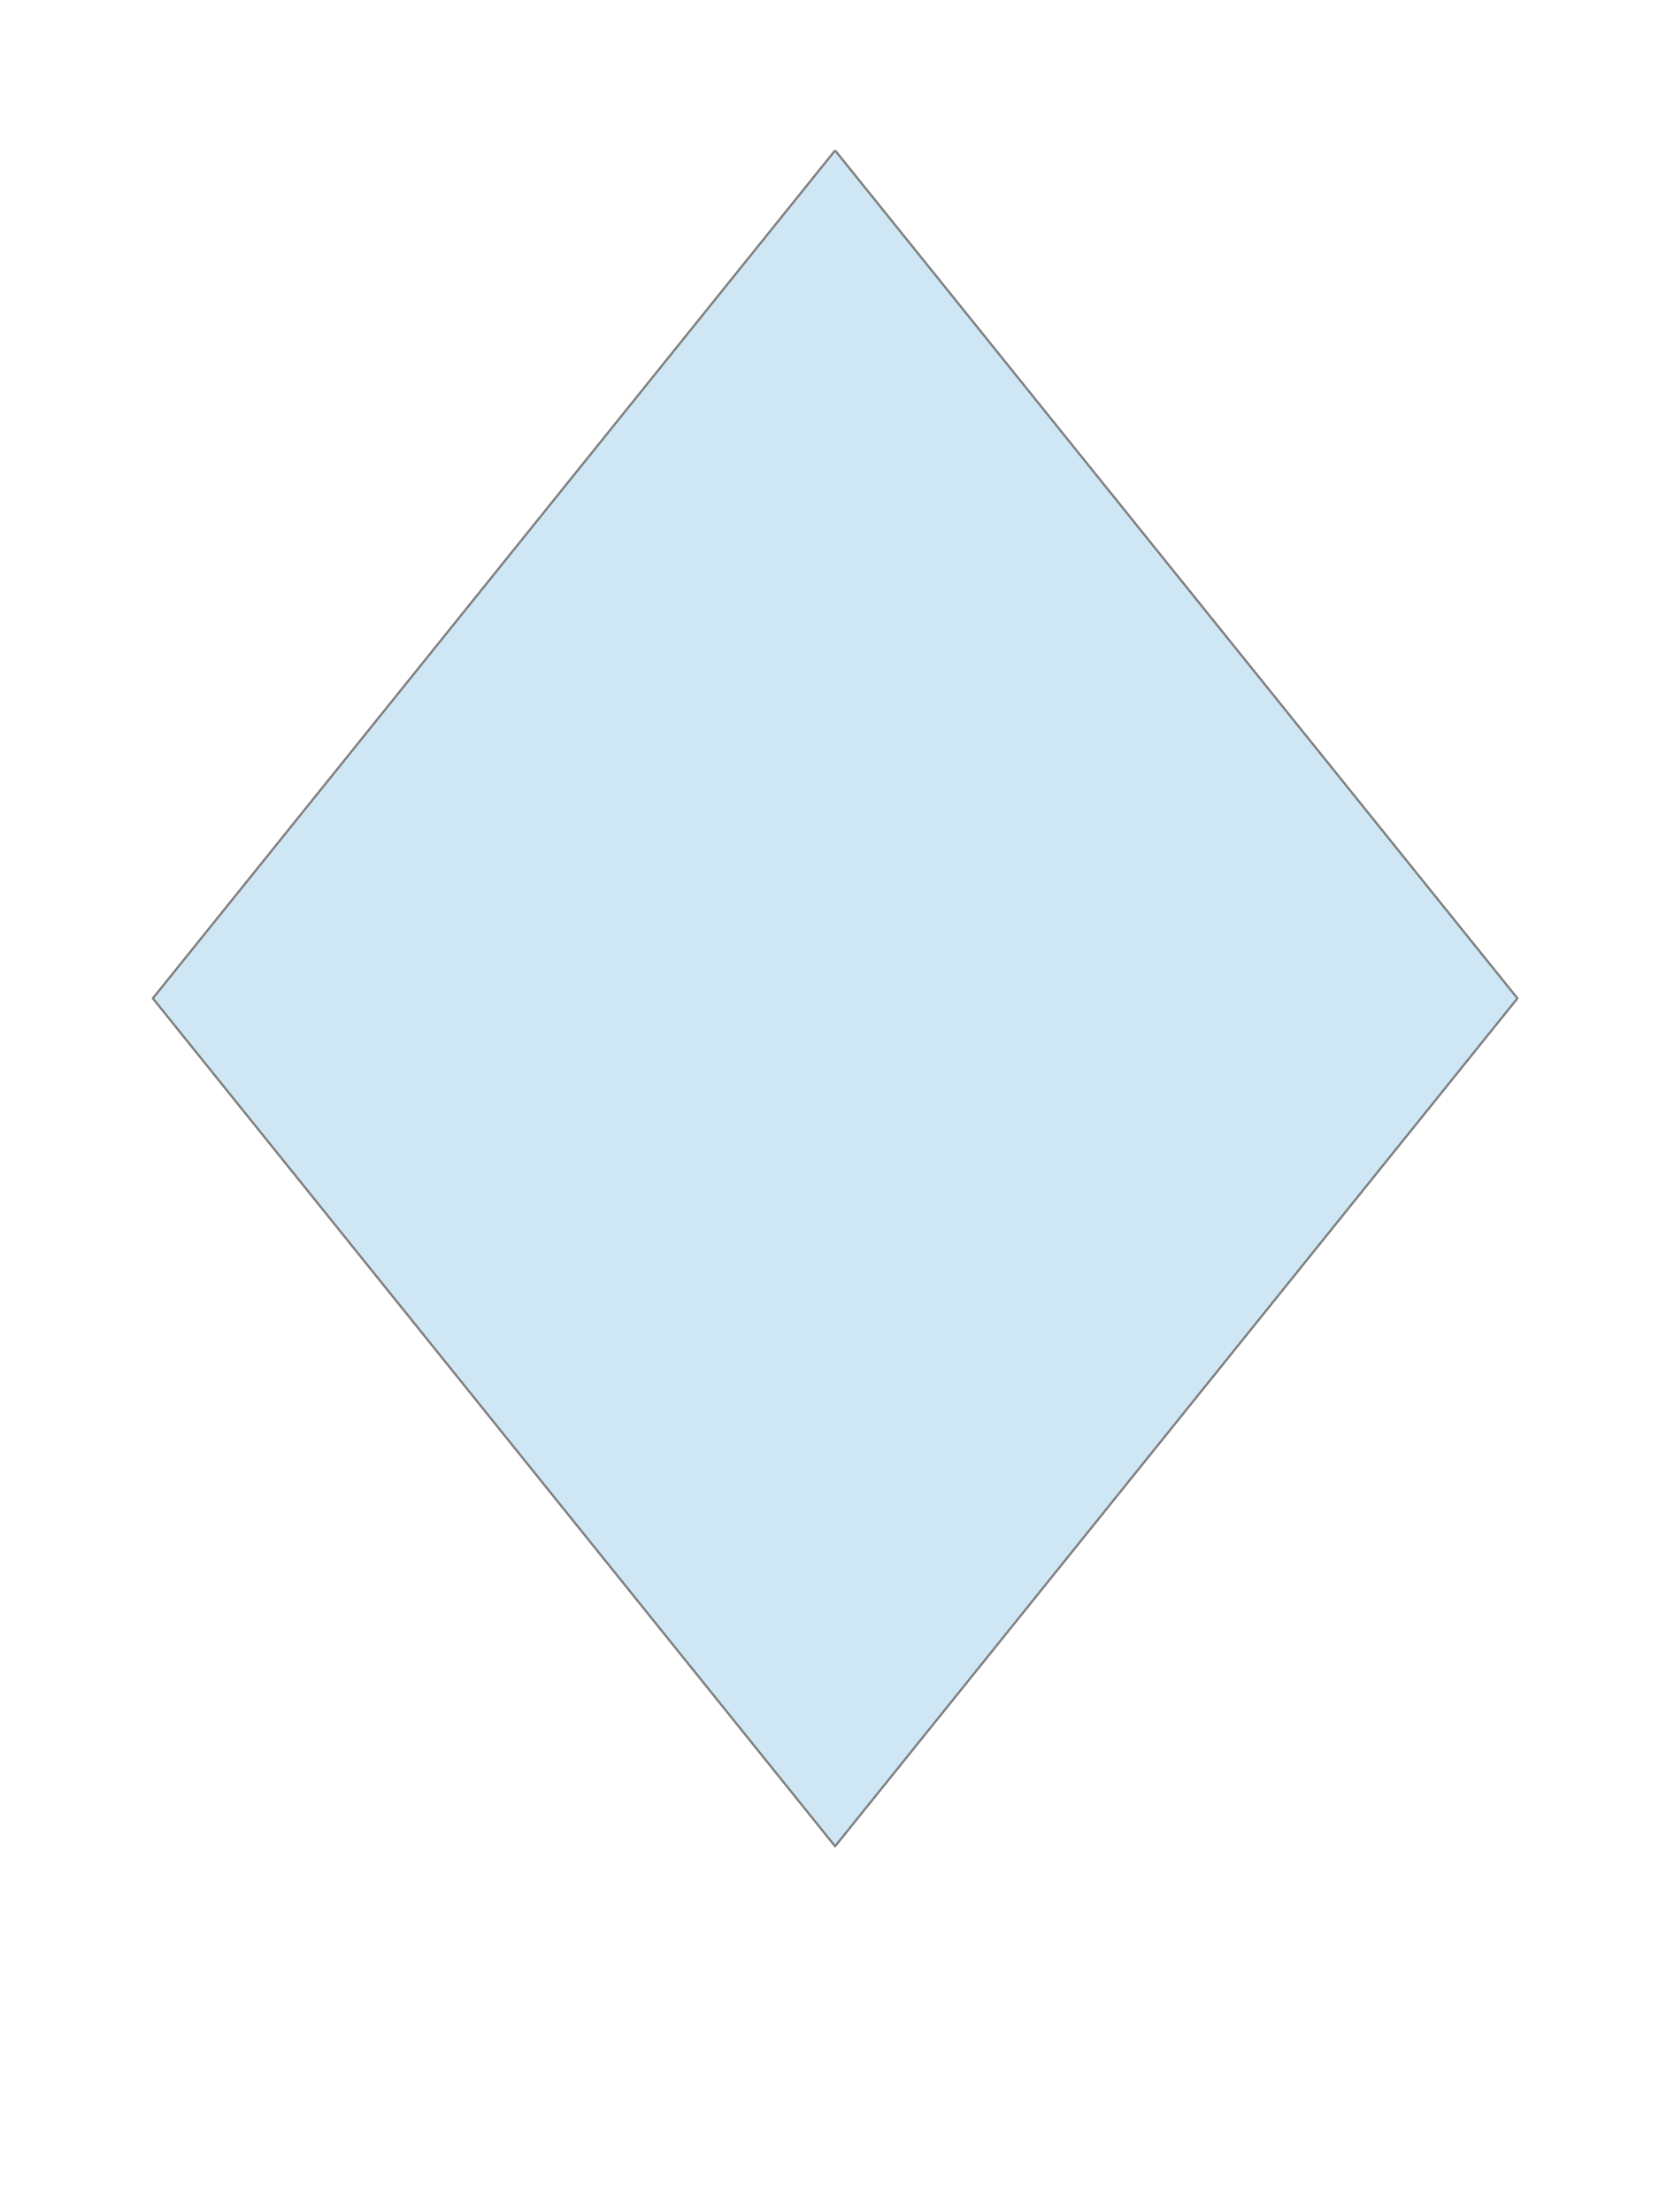 <?xml version="1.0" encoding="UTF-8"?>

<svg version="1.2" baseProfile="tiny" viewBox="0 0 21000 28000" preserveAspectRatio="xMidYMid" fill-rule="evenodd" clip-path="url(#presentation_clip_path)" stroke-width="28.222" stroke-linejoin="round" xmlns="http://www.w3.org/2000/svg" xmlns:xlink="http://www.w3.org/1999/xlink" xmlns:draw="urn:oasis:names:tc:opendocument:xmlns:drawing:1.0" xmlns:presentation="urn:oasis:names:tc:opendocument:xmlns:presentation:1.0" xmlns:smil="urn:oasis:names:tc:opendocument:xmlns:smil-compatible:1.0" xmlns:anim="urn:oasis:names:tc:opendocument:xmlns:animation:1.0" xml:space="preserve">
 <defs>
  <clipPath id="presentation_clip_path" clipPathUnits="userSpaceOnUse">
   <rect x="0" y="0" width="21000" height="28000"/>
  </clipPath>
 </defs>
 <g id="id2" class="Master_Slide" clip-path="url(#presentation_clip_path)">
  <g id="bg-id2" visibility="visible" class="Background">
   <rect fill="none" stroke="none" x="0" y="0" width="21000" height="28000"/>
  </g>
  <g id="bo-id2" visibility="visible" class="BackgroundObjects"/>
 </g>
 <g id="id1" class="Slide" visibility="visible" clip-path="url(#presentation_clip_path)">
  <g class="com.sun.star.drawing.CustomShape">
   <g>
    <path fill="rgb(207,231,245)" stroke="none" d="M 10571,1904 L 19208,12636 10571,23368 1935,12636 10571,1904 10571,1904 Z M 1935,1904 L 1935,1904 Z M 19208,23368 L 19208,23368 Z"/>
    <path fill="none" stroke="rgb(128,128,128)" d="M 10571,1904 L 19208,12636 10571,23368 1935,12636 10571,1904 10571,1904"/>
    <path fill="none" stroke="rgb(128,128,128)" d="M 1935,1904 L 1935,1904"/>
    <path fill="none" stroke="rgb(128,128,128)" d="M 19208,23368 L 19208,23368"/>
    <rect fill="none" stroke="none" x="1935" y="1905" width="17273" height="21464"/>
   </g>
  </g>
 </g>
</svg>